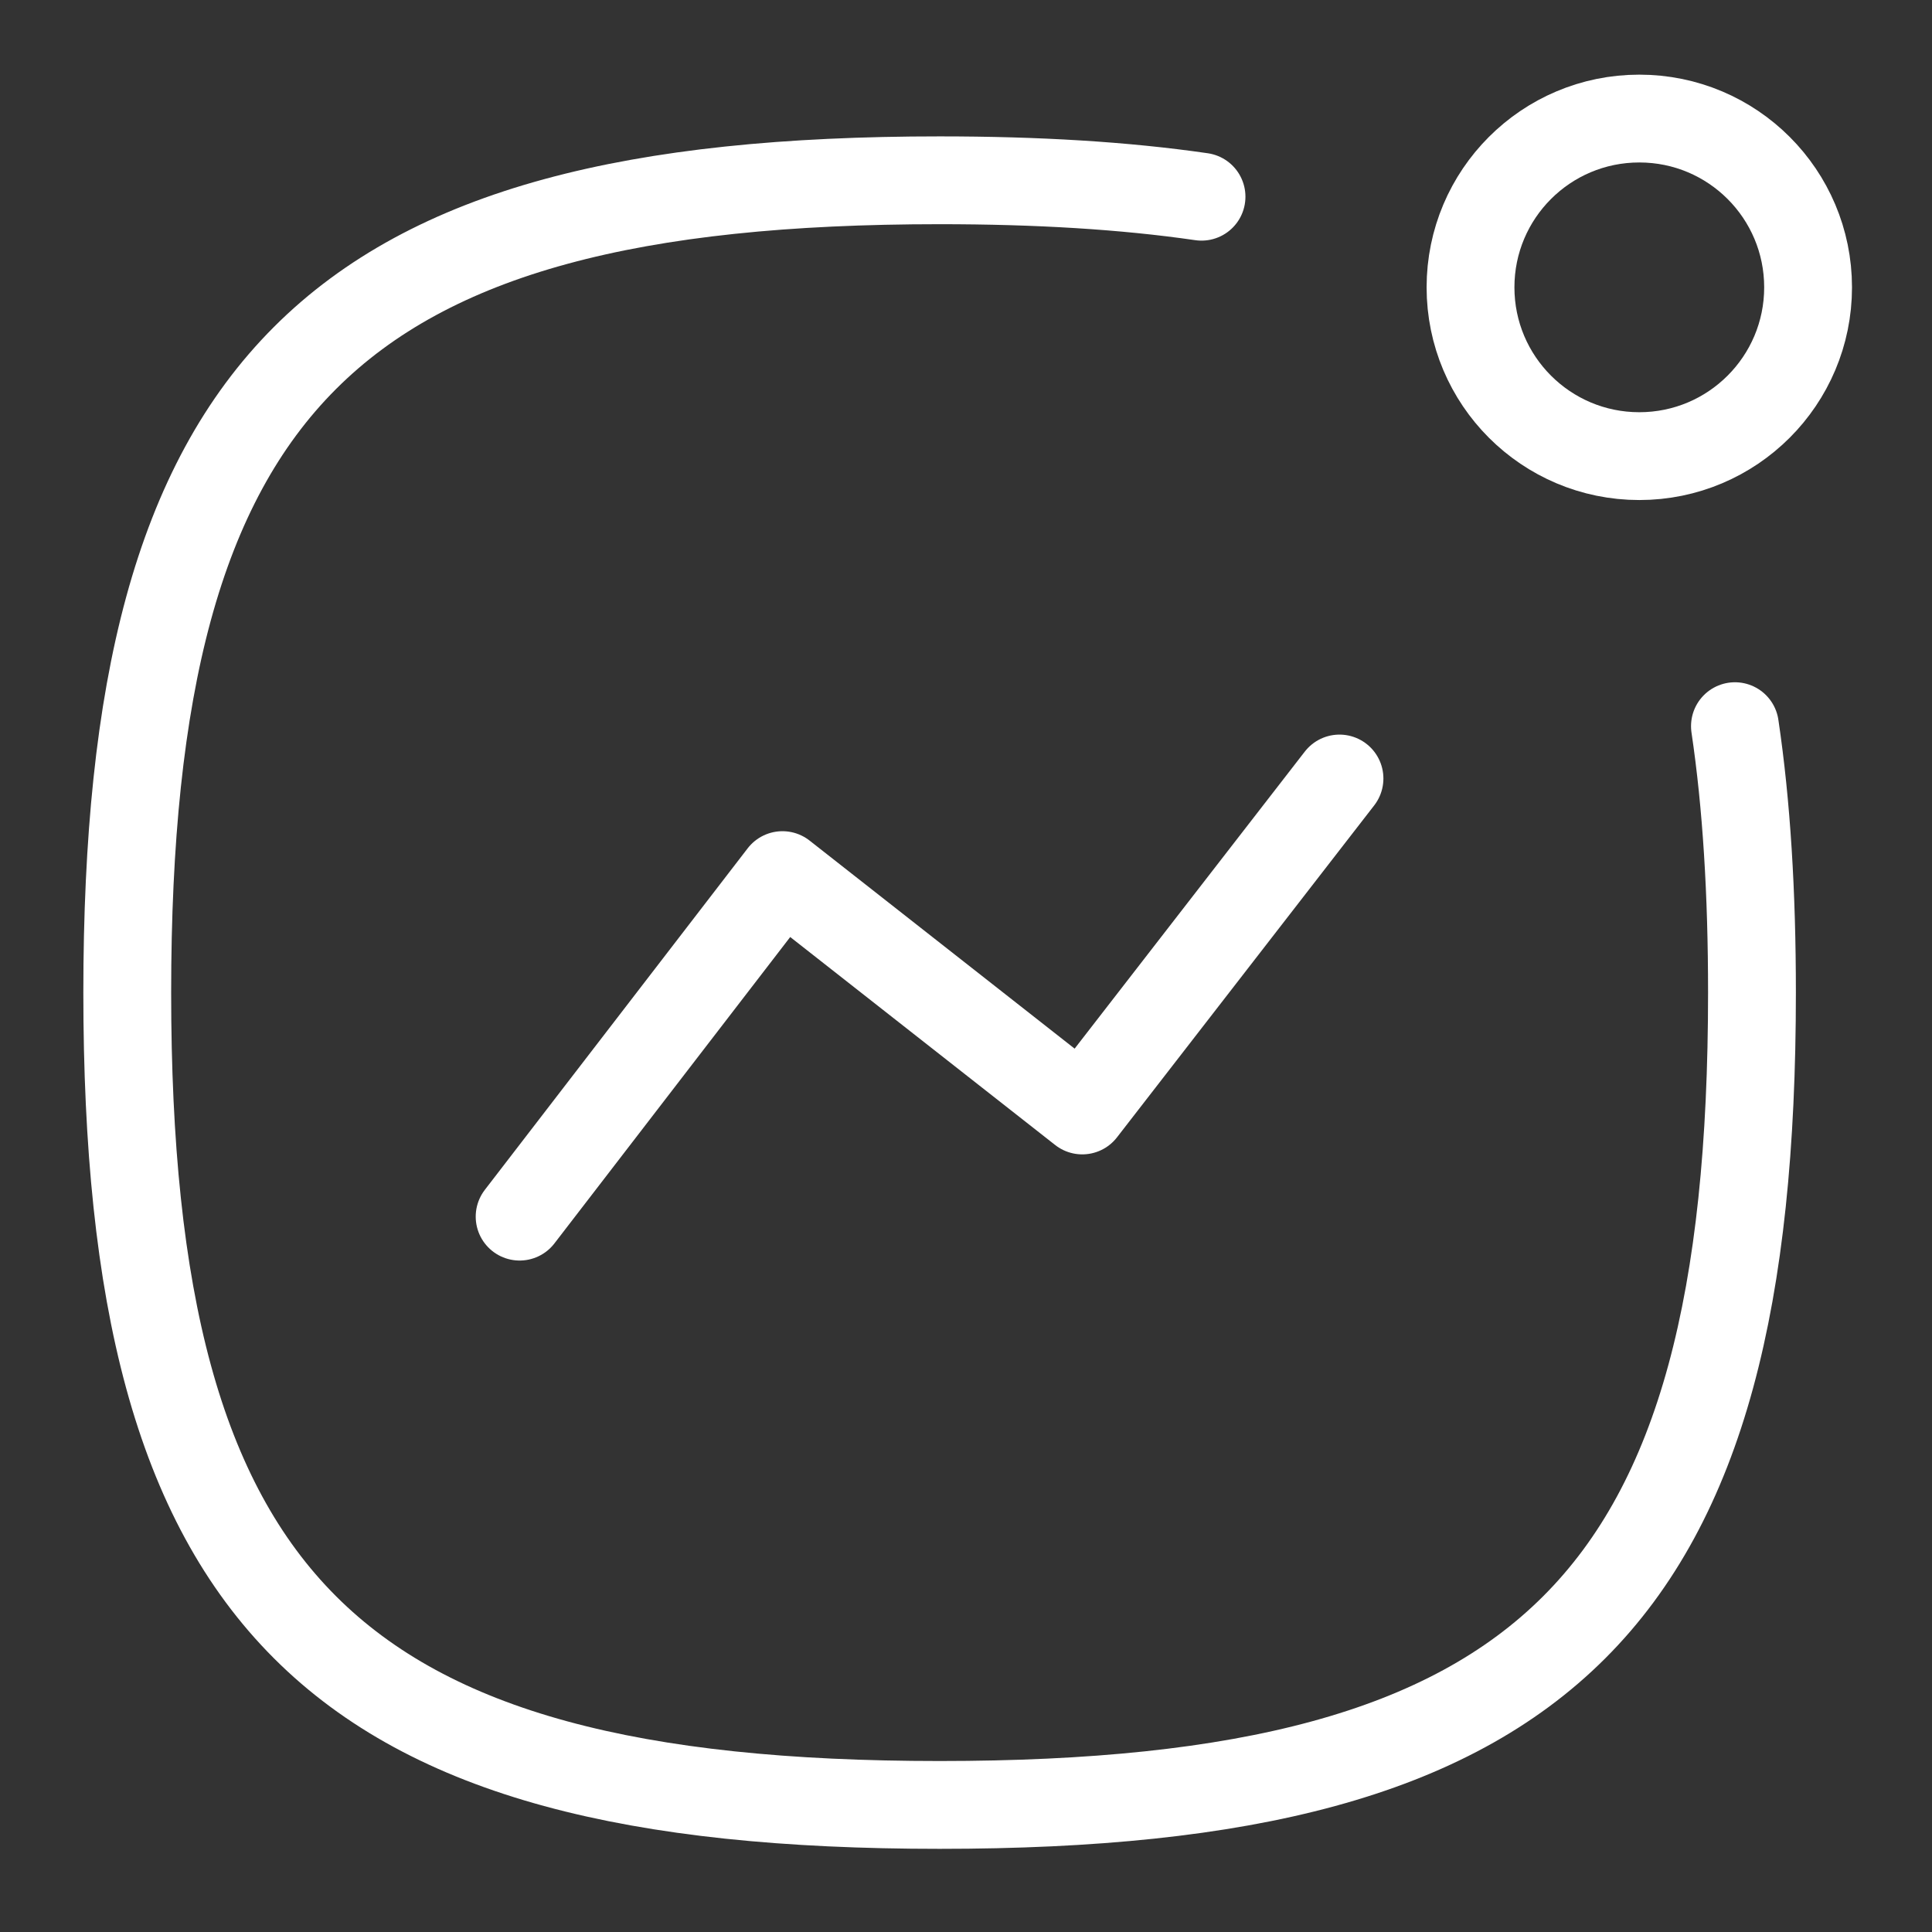<svg width="22" height="22" viewBox="0 0 22 22" fill="none" xmlns="http://www.w3.org/2000/svg">
<rect x="0" y="0" width="22" height="22" fill="#333333" stroke="none"/>
<path d="M5.917 13.854L8.91 9.965L12.324 12.645L15.253 8.865" stroke="white" strokeWidth="1.5" stroke-linecap="round" stroke-linejoin="round"/>
<path fill-rule="evenodd" clip-rule="evenodd" d="M18.667 1.35C19.729 1.35 20.589 2.21 20.589 3.272C20.589 4.333 19.729 5.194 18.667 5.194C17.605 5.194 16.745 4.333 16.745 3.272C16.745 2.21 17.605 1.35 18.667 1.35Z" stroke="white" strokeWidth="1.5" stroke-linecap="round" stroke-linejoin="round"/>
<path d="M19.756 8.269C19.889 9.164 19.95 10.172 19.95 11.303C19.95 18.241 17.637 20.553 10.7 20.553C3.762 20.553 1.449 18.241 1.449 11.303C1.449 4.366 3.762 2.053 10.7 2.053C11.809 2.053 12.8 2.112 13.682 2.24" stroke="white" strokeWidth="1.5" stroke-linecap="round" stroke-linejoin="round"/>
</svg>

